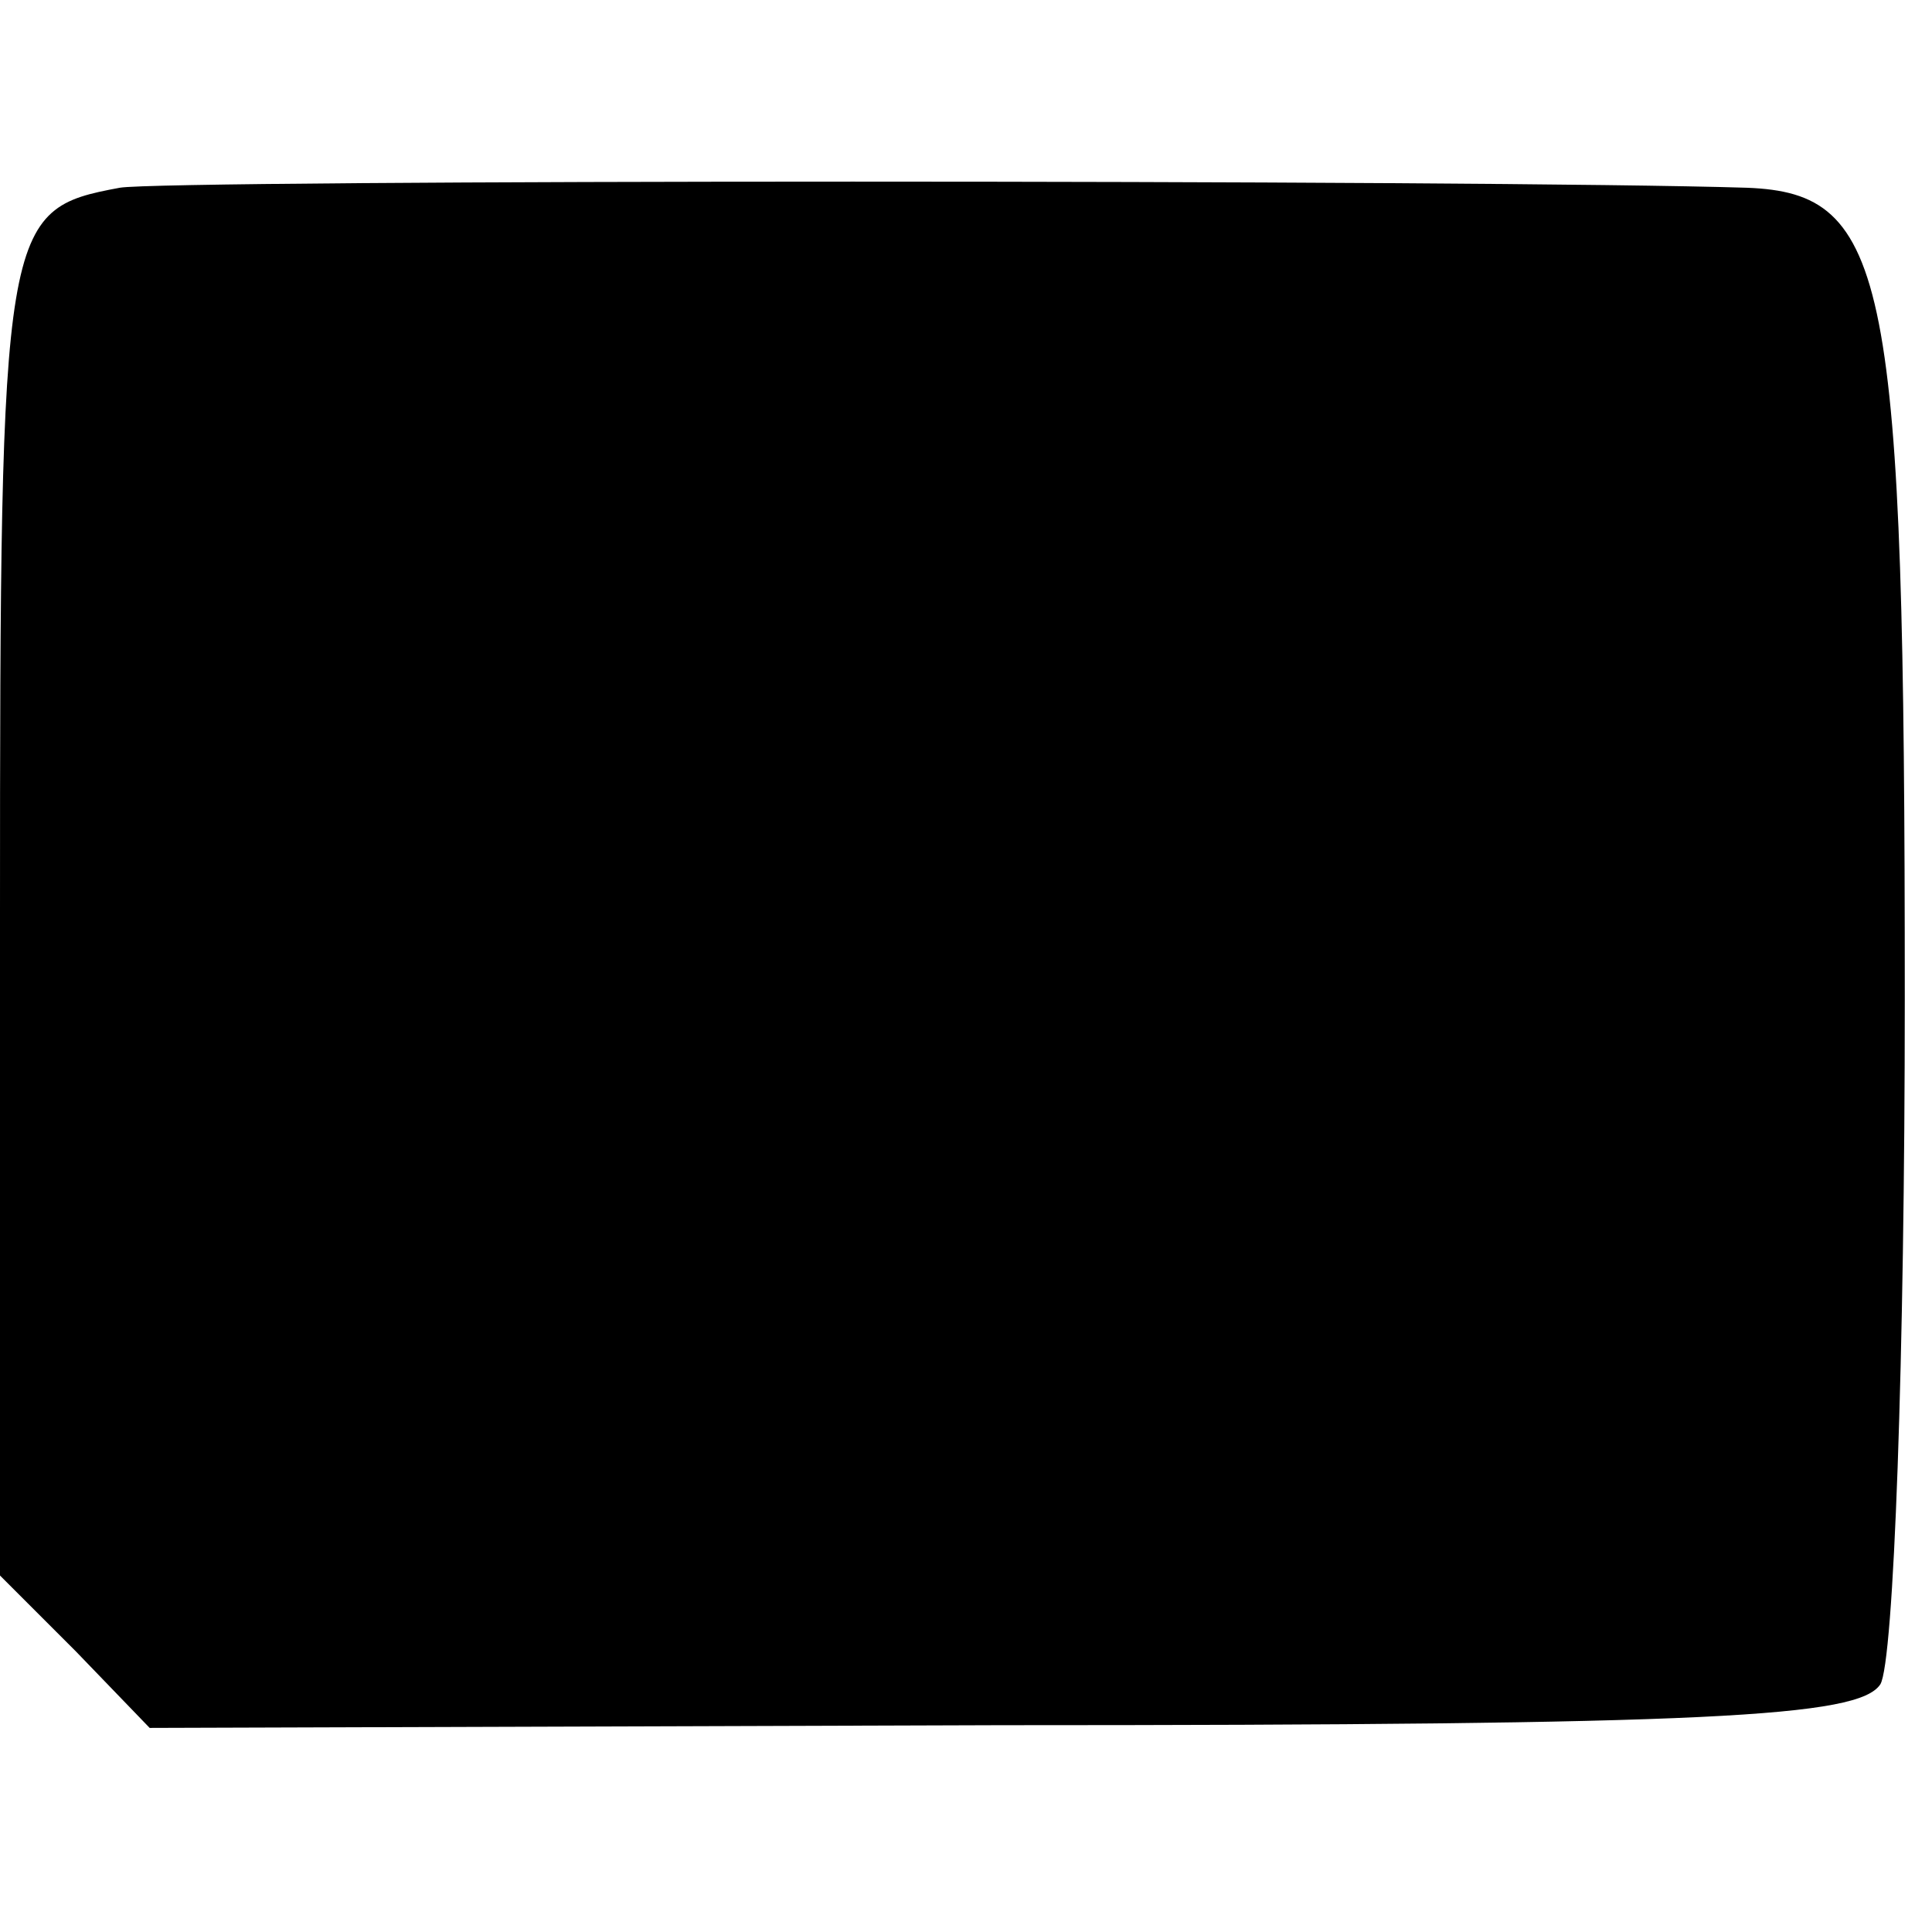 <?xml version="1.0" standalone="no"?>
<!DOCTYPE svg PUBLIC "-//W3C//DTD SVG 20010904//EN"
 "http://www.w3.org/TR/2001/REC-SVG-20010904/DTD/svg10.dtd">
<svg version="1.0" xmlns="http://www.w3.org/2000/svg"
 width="71pt" height="71pt" viewBox="0 0 71 71"
 preserveAspectRatio="xMidYMid meet">
<g transform="translate(0,71) scale(0.1,-0.1)"
fill="#000000" stroke="none">
<path d="M44 641 c-43 -8 -44 -12 -44 -267 l0 -243 28 -28 27 -28 313 1 c261
0 315 3 323 15 5 8 9 121 9 252 0 266 -6 296 -58 298 -95 3 -582 3 -598 0z"/>
</g>
</svg>
